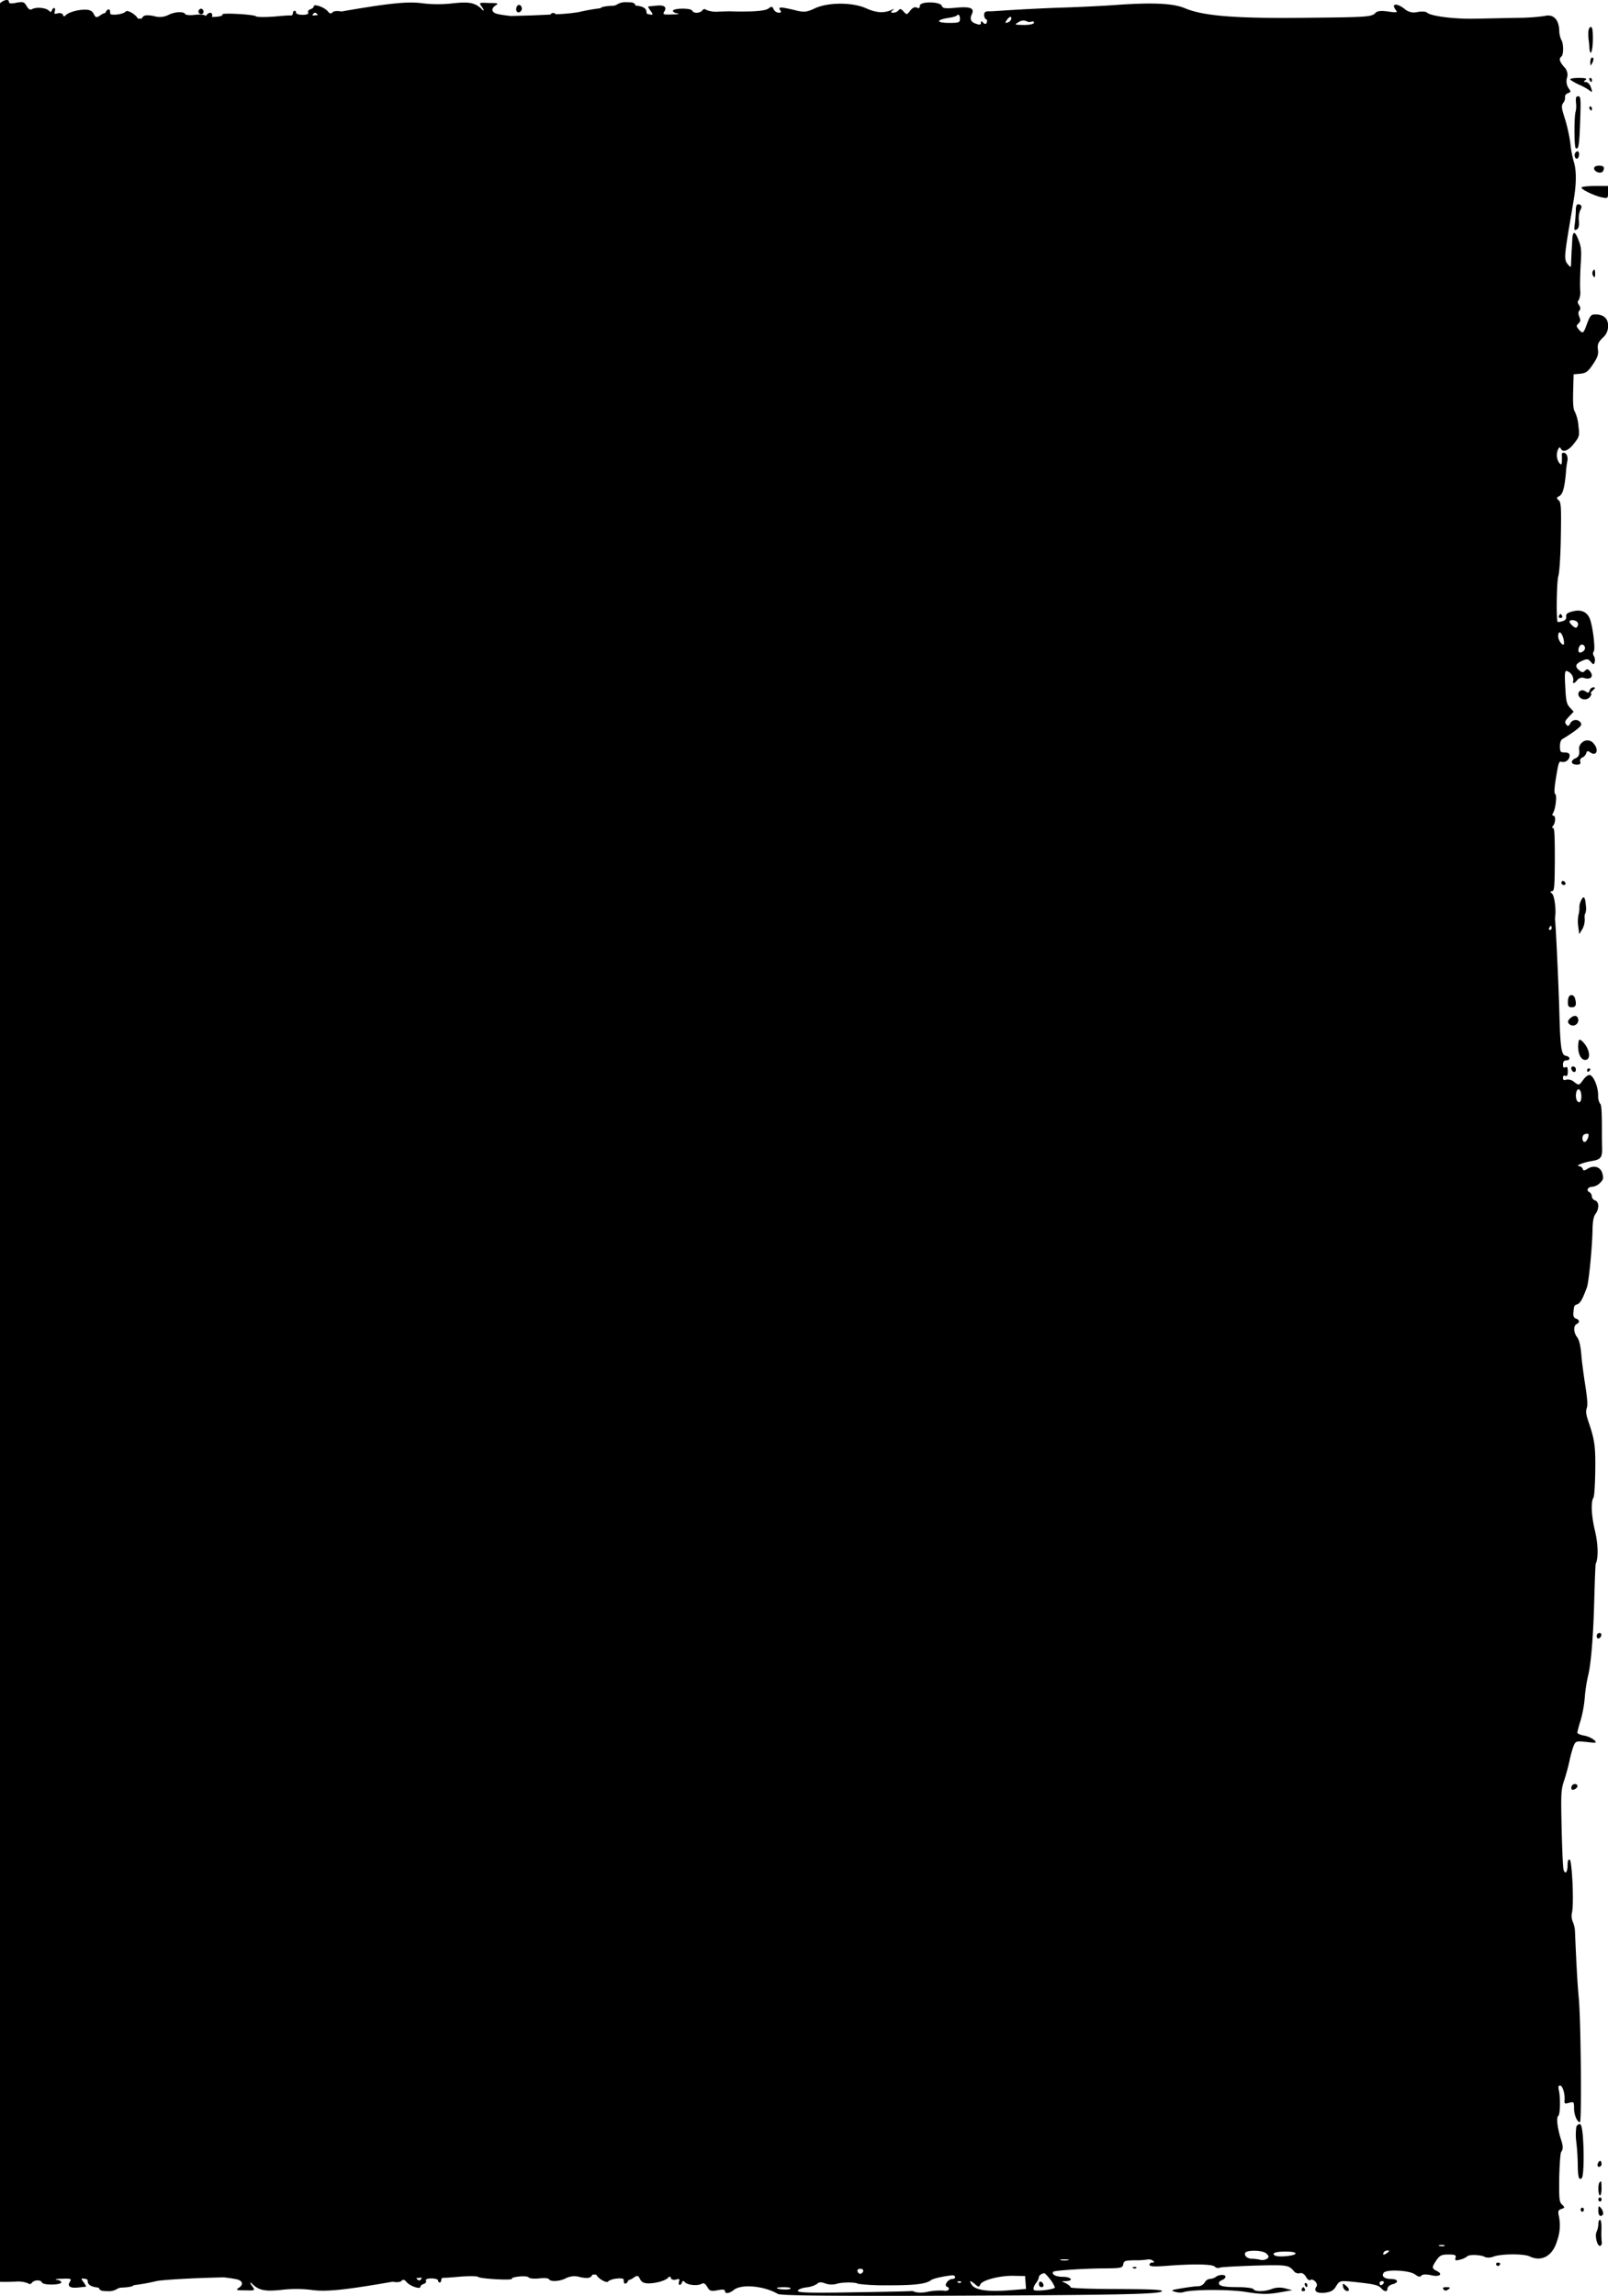 <svg xmlns="http://www.w3.org/2000/svg" viewBox="0 0 485.98 693.77"><g id="Camada_2" data-name="Camada 2"><g id="Camada_1-2" data-name="Camada 1"><path d="M482.09,95c-1.21,0-1.55.43-2.43,2.77-1.11,3.08-1.26,3.2-2.52,1.78-.78-1-.78-1.11-.1-1.78s.68-1,.29-2-.39-1.42,0-1.91.39-.93-.1-1.67-.53-1.1-.09-1.47a6.1,6.1,0,0,0,.43-3.14c-.09-1.54,0-4.93.15-7.64.29-4,.19-5.24-.58-7.21-1.12-3-1.8-3.07-1.95-.43-.05,1.11-.14,2.59-.19,3.27s-.1,2.15-.15,3.32c-.05,2.1-.05,2.1-1,1-1.12-1.3-1.07-2.34.2-10.16.43-2.53,1.11-6.59,1.5-8.93.93-5.36.93-9.36.05-12.07a32.28,32.28,0,0,1-1-5.48A50.07,50.07,0,0,0,473,36c-1.12-3.45-1.17-4-.54-4.93a2.5,2.5,0,0,0,.54-1.78c-.1-.37.24-.87.82-1.11,1-.37,1-.49.24-1.54a3.75,3.75,0,0,1-.48-3.08,3.28,3.28,0,0,0-.92-3.39c-1.37-1.6-1.56-2.46-.78-3.08s.63-4.18,0-5a7.11,7.11,0,0,1-.63-3c-.2-3.33-1.85-4.93-4.48-4.25a61.06,61.06,0,0,1-8,.55c-3.36.06-9,.19-12.64.25-6.32.18-13.75-.74-14.87-1.85-.29-.31-1.55-.37-2.77-.18a4.23,4.23,0,0,1-4-.93c-2.53-1.91-4.18-1.6-2.53.5.49.61,0,.67-2.43.3-2.23-.3-3.26-.18-3.84.43-1.16,1.24-2.57,1.3-22.55,1.48-20.21.19-29.54-.61-35-2.89C354.63,1,348.41.7,337.28,1.5c-3.35.25-10.64.62-16.28.8s-12.59.56-15.55.74-5.93.43-6.66.37c-1,0-1.36.31-1.36,1.11,0,.55.24,1.17.58,1.29s.39.62.2,1.05-.54.55-1.07,0-.68-.55-.68.06-.44.62-1.31.31c-1.7-.49-2.14-1.42-1.46-2.89.92-1.91-.39-2.41-4.81-2-3.21.3-4,.18-4.23-.56C284.26.46,278,.33,278,1.75c0,.68-.29.86-.92.55s-1.31.07-2,.93c-1,1.29-1.07,1.29-2,.24-.72-.8-1.06-.92-1.5-.37a2.15,2.15,0,0,1-1.56.74c-.87,0-.92-.12-.29-.67s.54-.56-.24-.19c-2.29,1.05-4.62.92-7.63-.43-4.13-1.91-11.62-1.91-15.65,0-2.23,1.05-3.11,1.17-5.05.74-5-1.23-6.08-1.29-5.45-.37.49.74.44.92-.38.92a1.91,1.91,0,0,1-1.51-1c-.39-.93-.63-1-1.6-.25s-5.06,1-10.84.86c-.54-.06-2.38,0-4.13.06A8.24,8.24,0,0,1,213.46,3a.73.73,0,0,0-1.17.12c-.73.93-2.67,1-3.06.13s-5.44-.8-5.83-.06c-.15.3.44.73,1.31.86s.2.31-1.51.31c-2.62.12-3,0-2.47-.8.92-1.42.09-2.1-2.34-1.85l-2.47.24c-.1.07.19.62.68,1.3.67.9.79,1.14.36,1.21l-1.25-.21a.73.73,0,0,1-.33-.57c0-1.15-1-1.78-3.29-2-.37-.91-.88-1-2.68-1a4.79,4.79,0,0,0-2.82.61,2.79,2.79,0,0,1-1.09.43c-2.54.12-3.6.31-4.1.79h-.1a60.17,60.17,0,0,0-6.51,1.17,55.58,55.58,0,0,1-6.83.63.95.95,0,0,0-1.59.09c-1.89.1-4,.19-6.07.27-2.45.07-4.43.13-6,.16-1.55-.18-3-.39-3.93-.6-1.84-.43-2.09-1.66-.48-2.65.87-.55.53-.67-2-.67C144.74.76,144.7.76,145.57,2c.6.8.73,1.1.45,1.19C143.83.83,142,.44,136.93,1a39.49,39.49,0,0,1-9.23,0c-4.41-.64-10.27,0-24.5,2.47-1.32-.24-2.54-.16-2.82.41a.36.36,0,0,1-.07.1l-.17,0-.4.07A3.51,3.51,0,0,1,99,3.35c-1.07-1.23-4.18-2.28-4.18-1.42,0,.31-.44.68-1,.87s-.88.61-.68,1-.39.68-1.65.68-2-.31-2-.62-.19-.61-.48-.61-.49.37-.49.86a.71.71,0,0,1-.38.55c-1.34,0-2.84.12-4.28.26-3.3.3-6.22.3-6.51,0-.58-.56-10.44-1.11-10.15-.56s-1.62.76-3.15.77a1.43,1.43,0,0,0,.08-.22c.19-1.23-.88-1.42-1.75-.31l-.17.24-.07-.05c-.34-.37-1.7-.49-3.25-.3s-2.77.06-2.92-.25c-.44-.86-3.3-.68-5.15.31a5.76,5.76,0,0,1-4.28.31c-1.84-.37-2.86-.31-3.3.18a1.36,1.36,0,0,0-.4.58H41.66l0,0C41.1,4.4,38.48,2.86,38,3.48c-.62.73-3.35,1.2-4.61.82a2.1,2.1,0,0,1-.11-.64c0-1.21-.94-1.05-1.44.25a3.46,3.46,0,0,0-1.37.62c-1.36.92-1.51.86-2.14-.31-.44-.92-1.17-1.29-2.58-1.29-2.61-.05-5.89,1.12-6.05,1.94-.27,0-.52-.06-.73-.1.38-.45-.51-1-1.53-.74s-1.12.19-.87-.61c.14-.56.09-1-.2-1s-.58.37-.73.8-.34.56-.87,0c-.83-.86-3.74-1.17-5-.49-.68.37-1.11.12-1.74-.92C7.33.59,7,.46,4.94.83c-1.45.31-2.23.25-2.23-.18,0-1-1.31-.8-2.62.24L0,1V689.5H.52c.54.06,2.38,0,4.13-.06a8.53,8.53,0,0,1,3.79.49.73.73,0,0,0,1.17-.12c.73-.92,2.67-1,3.06-.12s5.44.8,5.83.06c.15-.31-.43-.74-1.31-.86s-.19-.31,1.51-.31c2.62-.12,3,0,2.48.8-.93,1.42-.1,2.09,2.33,1.85,1.26-.13,2.38-.25,2.48-.25s-.2-.62-.68-1.29c-.68-.91-.8-1.15-.37-1.21l1.26.21a.75.75,0,0,1,.32.57c0,1.15,1,1.77,3.3,2,.36.91.88,1.06,2.67,1.06a4.75,4.75,0,0,0,2.82-.62,3,3,0,0,1,1.1-.43c2.53-.11,3.59-.31,4.09-.78l.11,0a58.65,58.65,0,0,0,6.51-1.17c1-.31,7.48-.74,14.48-1,2.46-.08,4.43-.13,6.05-.17,1.54.18,3,.39,3.92.6,1.85.43,2.09,1.67.48,2.65-.87.56-.53.68,2,.68,3.06.06,3.11.06,2.23-1.17-.6-.81-.73-1.1-.45-1.19,2.19,2.35,4,2.75,9.09,2.23a38.51,38.51,0,0,1,9.24,0c4.41.63,10.26,0,24.49-2.48,1.32.25,2.54.16,2.82-.41a.86.86,0,0,1,.07-.1l.17,0,.4-.07a3.55,3.55,0,0,1,.77.69c1.07,1.24,4.18,2.28,4.18,1.42,0-.31.44-.68,1-.86s.88-.62.68-1,.39-.67,1.66-.67c1.11,0,2,.3,2,.61s.19.62.48.62.49-.37.49-.86a.72.72,0,0,1,.38-.55c1.34,0,2.84-.13,4.28-.26,3.3-.31,6.22-.31,6.51,0,.58.55,10.45,1.11,10.16.55s4.42-1.11,5.05-.43c.34.37,1.7.49,3.26.31s2.77-.06,2.91.25c.44.86,3.31.67,5.15-.31a5.72,5.72,0,0,1,4.28-.31c1.84.37,2.87.31,3.3-.19a1.36,1.36,0,0,0,.4-.58h1.14a.08.08,0,0,0,0,0c.53,1.17,3.16,2.71,3.59,2.09.62-.72,3.35-1.19,4.61-.81a2.12,2.12,0,0,1,.12.64c0,1.21.93,1,1.43-.25a3.64,3.64,0,0,0,1.38-.62c1.36-.93,1.5-.86,2.13.31.44.92,1.17,1.29,2.58,1.29,2.62,0,5.89-1.12,6.06-2l.72.1c-.38.46.52,1.05,1.53.74s1.12-.18.87.62c-.14.55-.09,1,.2,1s.58-.37.73-.8.34-.55.87,0c.83.86,3.74,1.17,5,.49.68-.37,1.12-.12,1.75.93.73,1.23,1.07,1.35,3.11,1,1.46-.31,2.23-.24,2.23.19,0,1,1.31.8,2.63-.25,2.28-1.91,9.13-1.29,13.36,1.17.83.49,13.8.62,45.44.56,55.35-.19,69.34-.44,70.56-1.3.68-.55-2.63-.68-13.27-.74-7.82,0-14.24-.24-14.24-.49s-.58-.8-1.31-1.17l-1.36-.68,1.36-.06c2.38-.12,1.41-1.29-1.07-1.29-2.09,0-3.5-.74-2.87-1.54.3-.37,9.58-1,15.41-1,5-.06,5.54-.12,5.73-1.23s.73-1.17,3.5-1.23a23.72,23.72,0,0,0,4-.25,2,2,0,0,1,1.45.37c.54.43.49.56-.14.56a.79.79,0,0,0-.88.67c0,.56,1.51.62,5.5.31,7.92-.61,13.46-.49,14.23.25a1.36,1.36,0,0,0,1.56.31c.53-.19,5.39-.43,10.79-.62,9.81-.25,10-.18,11.76,1.91a1.72,1.72,0,0,0,1.65.37c.68-.12,1.31.25,1.8,1.11s1,1.17,1.26,1c.83-.67,2.53,1,1.94,1.91-1,1.42.1,2.16,2.53,1.91,1.85-.25,2.63-.68,3.4-2,1-1.6,1.22-1.66,4.52-1.36,6.66.68,8.17,1,9,1.91,1.07,1.23,2,1.3,2,.13,0-.43.68-1,1.46-1.24,2.09-.49,1.8-1.6-.43-1.6-1.95,0-3-.86-2.14-1.91s7.77-.73,9.47.56c1,.74,1.51.8,1.85.37s1.31-.49,2.82-.19c2.62.68,3.93-.24,1.89-1.23-1.6-.8-1.6-1.11-.09-3.32,1-1.42,1.55-1.67,3.59-1.67s2.38.19,2.14,1,0,.92,1.36.55a5.86,5.86,0,0,0,2.19-1c.63-.68,4.52-.43,5.39.24a3.85,3.85,0,0,0,2.58-.18c2.52-.86,9.08-.86,10.83-.06,3.7,1.78,7.05-.13,8.36-4.74a13.72,13.72,0,0,0,.49-7.58c-.29-1.35-.15-1.66.82-2s1.12-.43.2-1.29-.92-1.67-.88-8.13c.1-4,.34-7.52.59-7.82.63-.8.63-1.73-.1-3.88-1.07-3.45-1.41-6.53-.78-7s.68-5.85.15-7.83c-.2-1-.1-1.35.39-1.35.77,0,1.55,2.65,1.36,4.5-.1,1,.1,1.1,1.36.73,1.46-.36,1.51-.3,1.51,1.67s.92,4.18,1.79,4.18c.54,0,.29-30.11-.34-37.25-.39-4.25-.68-8.87-1.16-20.14a8.21,8.21,0,0,0-.64-3.08,4.65,4.65,0,0,1-.24-3c.59-3.32-.05-15.58-.73-15.88-.43-.13-.63.43-.63,1.66,0,2.15-.73,3-1.21,1.42-.2-.56-.44-6.16-.59-12.44-.24-10.6-.19-11.64.73-14.48.59-1.72,1.27-4.31,1.61-5.85a36.92,36.92,0,0,1,1.21-4.49c.68-1.66.78-1.66,4-1.36,3,.37,3.15.31,2.33-.55a7.35,7.35,0,0,0-3-1.36c-1.17-.18-2.14-.61-2.14-.92a32.76,32.76,0,0,1,1-3.69,37.28,37.28,0,0,0,1.26-7,45.25,45.25,0,0,1,.93-6.22c.92-3.51,1.65-11.89,1.94-23.65.15-5.54.34-10.29.44-10.47.82-1.79.73-5.91-.25-10-1.11-4.68-1.26-8.74-.43-10,.24-.37.48-4.06.53-8.13.1-7.39-.19-9.36-2.09-14.9-.68-2-.82-3.08-.48-4s.14-3-.44-6.84c-.49-3.08-1.07-7.33-1.22-9.48-.24-2.59-.63-4.31-1.26-5.11-1.07-1.36-1.17-3.45-.15-3.94s.93-1.3-.19-1.67c-.58-.18-.88-.74-.78-1.72.2-2.22.2-2.22,1.17-2.59s1.65-1.72,2.91-5.11c.59-1.6,1.61-12.19,1.7-17.3.05-2.65.3-4.13.93-4.93,1.12-1.6,1.07-3.63-.15-4.06a1.47,1.47,0,0,1-1-1.24,1.52,1.52,0,0,0-.78-1.29c-1-.49-.39-1.6,1-1.6a4,4,0,0,0,2.29-1.17c1-1,1.07-1.42.68-2.89-.58-2-2.62-2.59-4.57-1.3-.92.56-1.21.56-1.36-.06a1.4,1.4,0,0,0-1-.8c-1.41-.06.83-1,3.3-1.48,3.26-.49,3.65-1,3.55-4.43-.05-1.6-.05-3.64-.05-4.5,0-6.4-.14-8.31-.58-8.5A4.54,4.54,0,0,1,483,331c0-2.65-1.36-5.91-2.53-6.16-.44-.12-1.36.56-2,1.48-1.27,1.72-1.27,1.72-2.72.62a2.79,2.79,0,0,0-2.38-.68c-.68.25-1,.12-1-.56s.3-.8.73-.61.73-.06.73-1.29-.19-1.61-.73-1.3-.73-.06-.73-.86.34-1.23,1-1.23c1.31,0,1.26-1.11-.1-1.36s-1.7-2-2-13.42c-.25-8.81-1.07-25.93-1.27-27.41a6.31,6.31,0,0,1,0-1.23c.34-2.09-.19-6.22-.87-6.89s-.73-.74-.05-.81.78-1.23.83-9.54c0-6.9-.1-9.55-.49-9.55s-.44-.18,0-.73c.73-.93.78-3,.05-3-.39,0-.39-.25-.1-.8.73-1.11,1.22-5.17.73-5.61s-.39-1.9.49-7c.48-2.71.68-3.14,1.45-2.83a2,2,0,0,0,2.34-2c0-.55-.54-.86-1.46-.86-1.31,0-1.46-.19-1.46-1.85,0-1.23.29-2,.88-2.28.43-.24,2-1.23,3.4-2.21,2-1.48,2.43-2,2-2.65a1.84,1.84,0,0,0-3.16.18c-.48.93-.73,1-1.26.31s-.34-1,.82-2.28l1.46-1.54-1.12-1.23c-1-1.05-1.21-2-1.4-6.16-.25-3.82-.15-4.92.34-4.92a2.8,2.8,0,0,1,2.08,2.83c-.34,1.11.25,1.11,1.17-.06a1.92,1.92,0,0,1,2.33-.56c1.9.43,2.68-.61,1.56-2.09-.63-.74-.92-.8-1.51-.19s-.92.56-1.7-.06c-1.46-1.17-1.26-2,.73-2.89,1.51-.68,1.85-.68,2.67.24s.93,1,1.22.07a2.53,2.53,0,0,0-.24-1.79,1.16,1.16,0,0,1-.05-1.42c.48-.61-.15-6.46-1-9.3-.73-2.46-2.58-3.44-5.16-2.83-1.79.43-2.28.8-2.18,1.6s-.29,1.17-1.12,1.42-1.36.31-1.46.18c-.48-.61-.29-12.13.2-13.79.34-1.05.68-6.1.77-12,.15-8.93.05-10.28-.63-10.9s-.77-.8.05-1.23c1.12-.55,1.65-2.28,2.09-6.84a30.52,30.52,0,0,1,.49-4,2.79,2.79,0,0,0-.1-1.35c-.34-1.17-1.75-1.36-1.6-.25a16,16,0,0,1,0,2c-.05.93-.2,1-.78.37a4.2,4.2,0,0,1-.29-4.25c.29-.55.53-.61.73-.12.63,1.29,2.33.68,4-1.48s1.7-2.28,1.36-5.36a12.63,12.63,0,0,0-1.07-4.25c-.49-.74-.63-2.34-.53-6.15l.14-5.18,2-.18c1.75-.19,2.34-.62,3.79-2.77s1.75-3,1.56-4.5,0-2.15,1.41-3.57a4.5,4.5,0,0,0,1.65-3.7C486,96.16,484.62,95,482.09,95ZM94.64,4.21c.45-.56.9-.45,1.45.33-.57.07-1.12.12-1.63.15A.87.87,0,0,1,94.64,4.21Zm32.62,684.5c-.45.57-.89.45-1.45-.33l1.63-.15A.8.8,0,0,1,127.26,688.71ZM286.79,5.38a8.76,8.76,0,0,0,2.33-.61c.49-.68,1-.25,1,.92s-.34,1.23-3.5,1.23C282.8,6.86,282.9,6,286.79,5.38ZM260,685.56c.63,0,1,.31.88.74a1.13,1.13,0,0,1-.88.8,1,1,0,0,1-.82-.8C259,685.87,259.38,685.56,260,685.56Zm-21.09,6c-.34.43-3.74.31-4.13-.19-.1-.12.83-.24,2.14-.24S239.12,691.29,238.92,691.54Zm48.84-2.9c-1.17,0-2.53,1.91-1.6,2.28,1.26.56.53,1.54-1,1.23a19.15,19.15,0,0,0-4.66.31,9.22,9.22,0,0,1-3.89.12,2.21,2.21,0,0,0-1.21-.3c-.25.06-8.07.24-17.4.37-13.46.24-17,.12-16.86-.5.14-.37,1.31-.86,2.67-1a7.56,7.56,0,0,0,3.16-1.05c.48-.55,1.17-.62,2.48-.12a5.83,5.83,0,0,0,3.4.12c1.6-.55,5.83-.55,6.51,0a64.45,64.45,0,0,0,8.65.43c8,.06,11.91-.37,13.36-1.54.64-.49,3.5-1.17,6.47-1.48.43,0,.82.19.82.56S288.29,688.64,287.76,688.64Zm2.72,1a.8.8,0,0,1-.92.06c-.39-.18-.24-.37.29-.37S290.68,689.44,290.48,689.63ZM307.88,6.68a2.44,2.44,0,0,1,2.28-.31,1.76,1.76,0,0,0,1.56.18c.44-.18.78-.06.78.31s-1.12.68-3,.68C306.52,7.48,306.47,7.48,307.88,6.68Zm-3.6-.62c.83-1.17,1.56-1.29,1.31-.25a1.56,1.56,0,0,1-1.11,1C303.75,7.05,303.7,6.92,304.28,6.06Zm.78,686c-6.27.49-10.2,0-11.32-1.6-1-1.42-.59-1.54,1-.19,1,.87,1.16.87,1.55,0,.59-1.29,6-2.7,10.11-2.58l3.4.06.15,1.91.14,2Zm13.75-.86c0,.61-5.93,1.29-6.36.74-.25-.31,0-1.11.53-1.91a4.4,4.4,0,0,0,1-1.91c0-.55.78-1.11,1.61-1.23.19-.06,1,.86,1.84,1.91A9.93,9.93,0,0,1,318.81,691.17Zm4-8.25a6.7,6.7,0,0,1-2.19,0c-.63-.13-.15-.25,1.07-.25S323.43,682.79,322.85,682.92Zm60.11-.43a2.68,2.68,0,0,1-2.14.3,12.93,12.93,0,0,0-2.43-.3c-1.36,0-2.43-.93-2-1.79s5.3-.86,6.41.25C383.54,681.75,383.59,681.93,383,682.49Zm2.57-.87c-1.45-.74-.14-1.29,3-1.29,2,0,3.16.25,3.06.62C391.37,681.62,386.65,682.12,385.53,681.62Zm32.66,8.26a1.07,1.07,0,0,1-.78.61c-.24,0-.44-.31-.44-.61s.35-.62.78-.62S418.34,689.51,418.19,689.88Zm1.21-9.24c-1,.8-1.6.8-1.21,0a1.26,1.26,0,0,1,1.12-.62C420,680,420,680.15,419.4,680.64Zm17.16-2a3,3,0,0,1-1.46,0c-.49-.19-.19-.31.58-.31S436.85,678.42,436.56,678.61Zm42-335.63c.34-.49,1.6-.62,1.6-.19,0,1-.68,2.22-1.26,2.22S478,343.66,478.55,343Zm-2.09-13.12c.48-1.54,1.5-.61,1.5,1.36,0,1.17-.24,1.78-.73,1.78C476.46,333,476,331.28,476.46,329.86Zm-7.68-50.13c.09,0,.19.25.19.62a.6.6,0,0,1-.53.62c-.25,0-.34-.31-.2-.62S468.63,279.73,468.78,279.73ZM477.09,196c.29-1.35,1.36-1.66,1.89-.55a1.2,1.2,0,0,1-.34,1.23C477.48,197.58,476.84,197.27,477.09,196Zm-.49-8.13a1.05,1.05,0,0,1,.2,1.3c-.34.67-.59.67-1.46,0-.54-.5-1-1.05-1-1.3C474.32,187.24,475.82,187.24,476.6,187.85Zm-4.18,4.81a5,5,0,0,1,.25,2c-.49.55-1.75-1.24-1.75-2.41C470.92,190.5,471.84,190.81,472.42,192.66Z"/><path d="M314,690.12a.89.89,0,0,0,.78,1,.56.56,0,0,0,.58-.74C315,689.26,314,689.07,314,690.12Z"/><path d="M156.89,3.72a1.21,1.21,0,0,0,.83-1.05c0-1-.88-1.54-1.36-.92C155.68,2.61,156,3.9,156.89,3.72Z"/><path d="M61.26,4.15a.92.92,0,0,0-.49-1.54,1.08,1.08,0,0,0-.73.56A.82.82,0,0,0,61.26,4.15Z"/><path d="M480.34,14.31c.25,3.08,1,1.42,1.07-2.34,0-2.83-.14-3.82-.63-3.82-.34,0-.68.62-.73,1.36s0,1.85.05,2.34A23.49,23.49,0,0,1,480.34,14.31Z"/><path d="M480.63,18.75c0,1.17.1,1.23.49.49.63-1.17.63-1.85,0-1.85C480.88,17.39,480.63,18,480.63,18.75Z"/><path d="M477.48,25.7a16.92,16.92,0,0,1,3.06,1.73c.73.74.77.12.09-1.48-.29-.61-.87-1.17-1.36-1.17-.72,0-.72-.12-.09-.61s-.1-.62-2.14-.62c-1.7,0-2.72.25-2.43.55A16,16,0,0,0,477.48,25.7Z"/><path d="M480.39,24.17c.15.3.39.61.54.61s.19-.31.19-.61a.57.57,0,0,0-.53-.62C480.34,23.55,480.25,23.8,480.39,24.17Z"/><path d="M476.21,44.73c.88.68,1.12-.92,1.36-8.31.25-6.59.15-7.33-.58-7.33s-.78.49-.68,2a7.62,7.62,0,0,1-.1,2.59C475.73,34.88,475.73,44.36,476.21,44.73Z"/><path d="M480.59,32.17c-.25,0-.34.25-.2.62s.39.61.54.61.19-.31.19-.61A.57.57,0,0,0,480.59,32.17Z"/><path d="M476.8,47.87c.58-.49.58-2.15,0-2.15a.92.92,0,0,0-.78.62C475.63,47.14,476.21,48.31,476.8,47.87Z"/><path d="M484.33,51.88a1.5,1.5,0,0,0,.39-1.3c-.34-.73-2.48-.67-2.87,0C481.36,51.63,483.5,52.68,484.33,51.88Z"/><path d="M482.19,56.19c-2.09,0-4,.18-4.18.43-.39.49,3.45,2.4,6,3C485.93,60,486,60,486,58.1V56.19Z"/><path d="M476.89,61.73c-.39,0-.63.68-.63,1.66s-.14,2.77-.29,4.07c-.29,2-.19,2.28.49,1.91s.82-1,.72-2.71a6.4,6.4,0,0,1,.44-3.2C478.25,62.47,478,61.73,476.89,61.73Z"/><path d="M482.09,82.79c0-1.48-.24-1.72-.78-.68a1.58,1.58,0,0,0,.25,1.36C482,84,482.09,83.78,482.09,82.79Z"/><path d="M471.64,185.51c-.09,0-.34.25-.48.62s0,.61.48.61.64-.3.49-.61S471.74,185.51,471.64,185.51Z"/><path d="M481.56,207.68a1.34,1.34,0,0,0-1.12.93c-.24.8-.49.86-1.26.3-1.36-.92-2.77.31-1.9,1.6a2.07,2.07,0,0,0,3.35-.06c.34-.49.44-.92.2-.92s.05-.43.58-.92C482.19,207.87,482.24,207.74,481.56,207.68Z"/><path d="M481.7,224.74a2.39,2.39,0,0,0-3.69-.25,2.43,2.43,0,0,0-.78,1.73c.25,1.85-.05,2.46-1.26,3-1.46.74-1.12,1.84.63,1.84.88,0,1.17-.24,1-.86a1,1,0,0,1,.63-1.29,2.27,2.27,0,0,0,1.17-1.3c.2-.73.49-.8,1.26-.24C482.48,228.68,483.31,226.59,481.7,224.74Z"/><path d="M472.32,266.19c-.24,0-.43.24-.43.61a.73.73,0,0,0,.78.62.42.42,0,0,0,.43-.62A.91.91,0,0,0,472.32,266.19Z"/><path d="M477,280.1l.29,2.16.88-1.42a5.84,5.84,0,0,0,.77-3.14c-.09-.92,0-1.66.2-1.66a5.43,5.43,0,0,0,.14-2.46c-.19-2.71-.72-3.15-1.55-1.24a4.29,4.29,0,0,0-.39,2,8.21,8.21,0,0,1-.29,2.15A10.77,10.77,0,0,0,477,280.1Z"/><path d="M476,301.66c-.29-1-1.26-1.3-1.8-.56a3.83,3.83,0,0,0-.34,1.85c0,1.11.24,1.42,1.22,1.42C476.26,304.37,476.55,303.57,476,301.66Z"/><path d="M477,308.37c0-1.54-1.17-1.85-2.43-.68-.73.68-.83,1.11-.44,1.6A1.62,1.62,0,0,0,477,308.37Z"/><path d="M479.32,320.26c1.36-.25,1.22-2.65-.29-4.68-.87-1.17-1.7-1.73-1.85-1.24C476.46,317.48,477.57,320.56,479.32,320.26Z"/><path d="M474.9,323c.29,1.1,1.36,1.29,1.36.24a.89.89,0,0,0-.78-1A.56.56,0,0,0,474.9,323Z"/><path d="M480.15,323.77a1,1,0,0,0,.48-.68c0-.12-.19-.25-.48-.25s-.49.31-.49.68A.29.29,0,0,0,480.15,323.77Z"/><path d="M483.36,493.43a.89.89,0,0,0-.78,1c0,1,1.07.86,1.36-.24A.56.56,0,0,0,483.36,493.43Z"/><path d="M475.05,539.67a1,1,0,0,0-.05,1c.39.49,1.75-.31,1.75-1S475.43,538.81,475.05,539.67Z"/><path d="M478.4,645.66c-.24-2.71-.49-3.82-1-3.82a1.22,1.22,0,0,0-1,.92,17,17,0,0,0,0,4.5,66.14,66.14,0,0,1,.44,7c.05,3.57.34,4.62,1.17,3.94C478.64,657.79,478.79,651.26,478.4,645.66Z"/><path d="M483.6,652.93c-.24,0-.54.43-.73.92s0,.92.44.92a.86.86,0,0,0,.73-.92C484,653.36,483.84,652.93,483.6,652.93Z"/><path d="M483.4,659.52c-.53.61-.38,3.87.15,3.87.29,0,.49-1,.49-2.15C484,659,483.94,658.78,483.4,659.52Z"/><path d="M483.06,664.63a.61.61,0,0,0,.49.61.57.57,0,0,0,.49-.61c0-.37-.2-.62-.49-.62A.57.57,0,0,0,483.06,664.63Z"/><path d="M483.06,668c0,1,.25,1.6.73,1.6a.8.8,0,0,0,.73-.86,3,3,0,0,0-.73-1.6C483.16,666.41,483.06,666.6,483.06,668Z"/><path d="M478.2,667.09a.56.56,0,0,0-.48.62c0,.3.24.61.48.61a.56.56,0,0,0,.49-.61C478.69,667.34,478.5,667.09,478.2,667.09Z"/><path d="M484,673.68c.05-1.66-.1-2.9-.44-2.9s-.49.56-.49,1.24a6.58,6.58,0,0,1-.53,2.34c-.63,1.29.24,4.68,1.17,4.25a1.06,1.06,0,0,0,.38-1.11A27.63,27.63,0,0,1,484,673.68Z"/><path d="M452.64,683.72a.42.42,0,0,0-.43.61c.19.37.53.5.77.31C453.66,684.09,453.52,683.72,452.64,683.72Z"/><path d="M342.82,685c-.54,0-.68.19-.29.37a.82.82,0,0,0,.92-.06C343.64,685.13,343.35,685,342.82,685Z"/><path d="M384.37,691.66c-2.19.86-5.15.86-5.54.06-.15-.31-2.24-.61-4.62-.61-4.32,0-5.83-.31-5.83-1.23,0-.31.44-.74,1-.93s1-.68,1-1c0-.74-2-.68-2.91.06a3.46,3.46,0,0,1-1.8.61,2,2,0,0,0-1.56,1.05,2.46,2.46,0,0,1-2.33,1.17c-1,.06-3.25.37-5,.68-2.92.49-3,.61-1.61,1a4.85,4.85,0,0,0,2.43.13c2.29-.86,14-.93,19.1-.06,4.37.67,6.22.74,9.62.18l4.23-.74-2.14-.55A6.67,6.67,0,0,0,384.37,691.66Z"/><path d="M394.57,689.88c-.24,0-.34.24-.19.61s.39.62.53.62.2-.31.2-.62A.56.56,0,0,0,394.57,689.88Z"/><path d="M406.72,690.61c-.87-.73-1-.67-.82.31a1.59,1.59,0,0,0,1,1.3C408,692.52,407.94,691.6,406.72,690.61Z"/><path d="M393.89,691.11c-.09,0-.34.24-.48.61s0,.62.48.62.63-.31.49-.62S394,691.11,393.89,691.11Z"/><path d="M437.19,691.11c-1.07,0-1.31.18-.92.67s.77.5,1.46,0S438.41,691.17,437.19,691.11Z"/></g></g></svg>